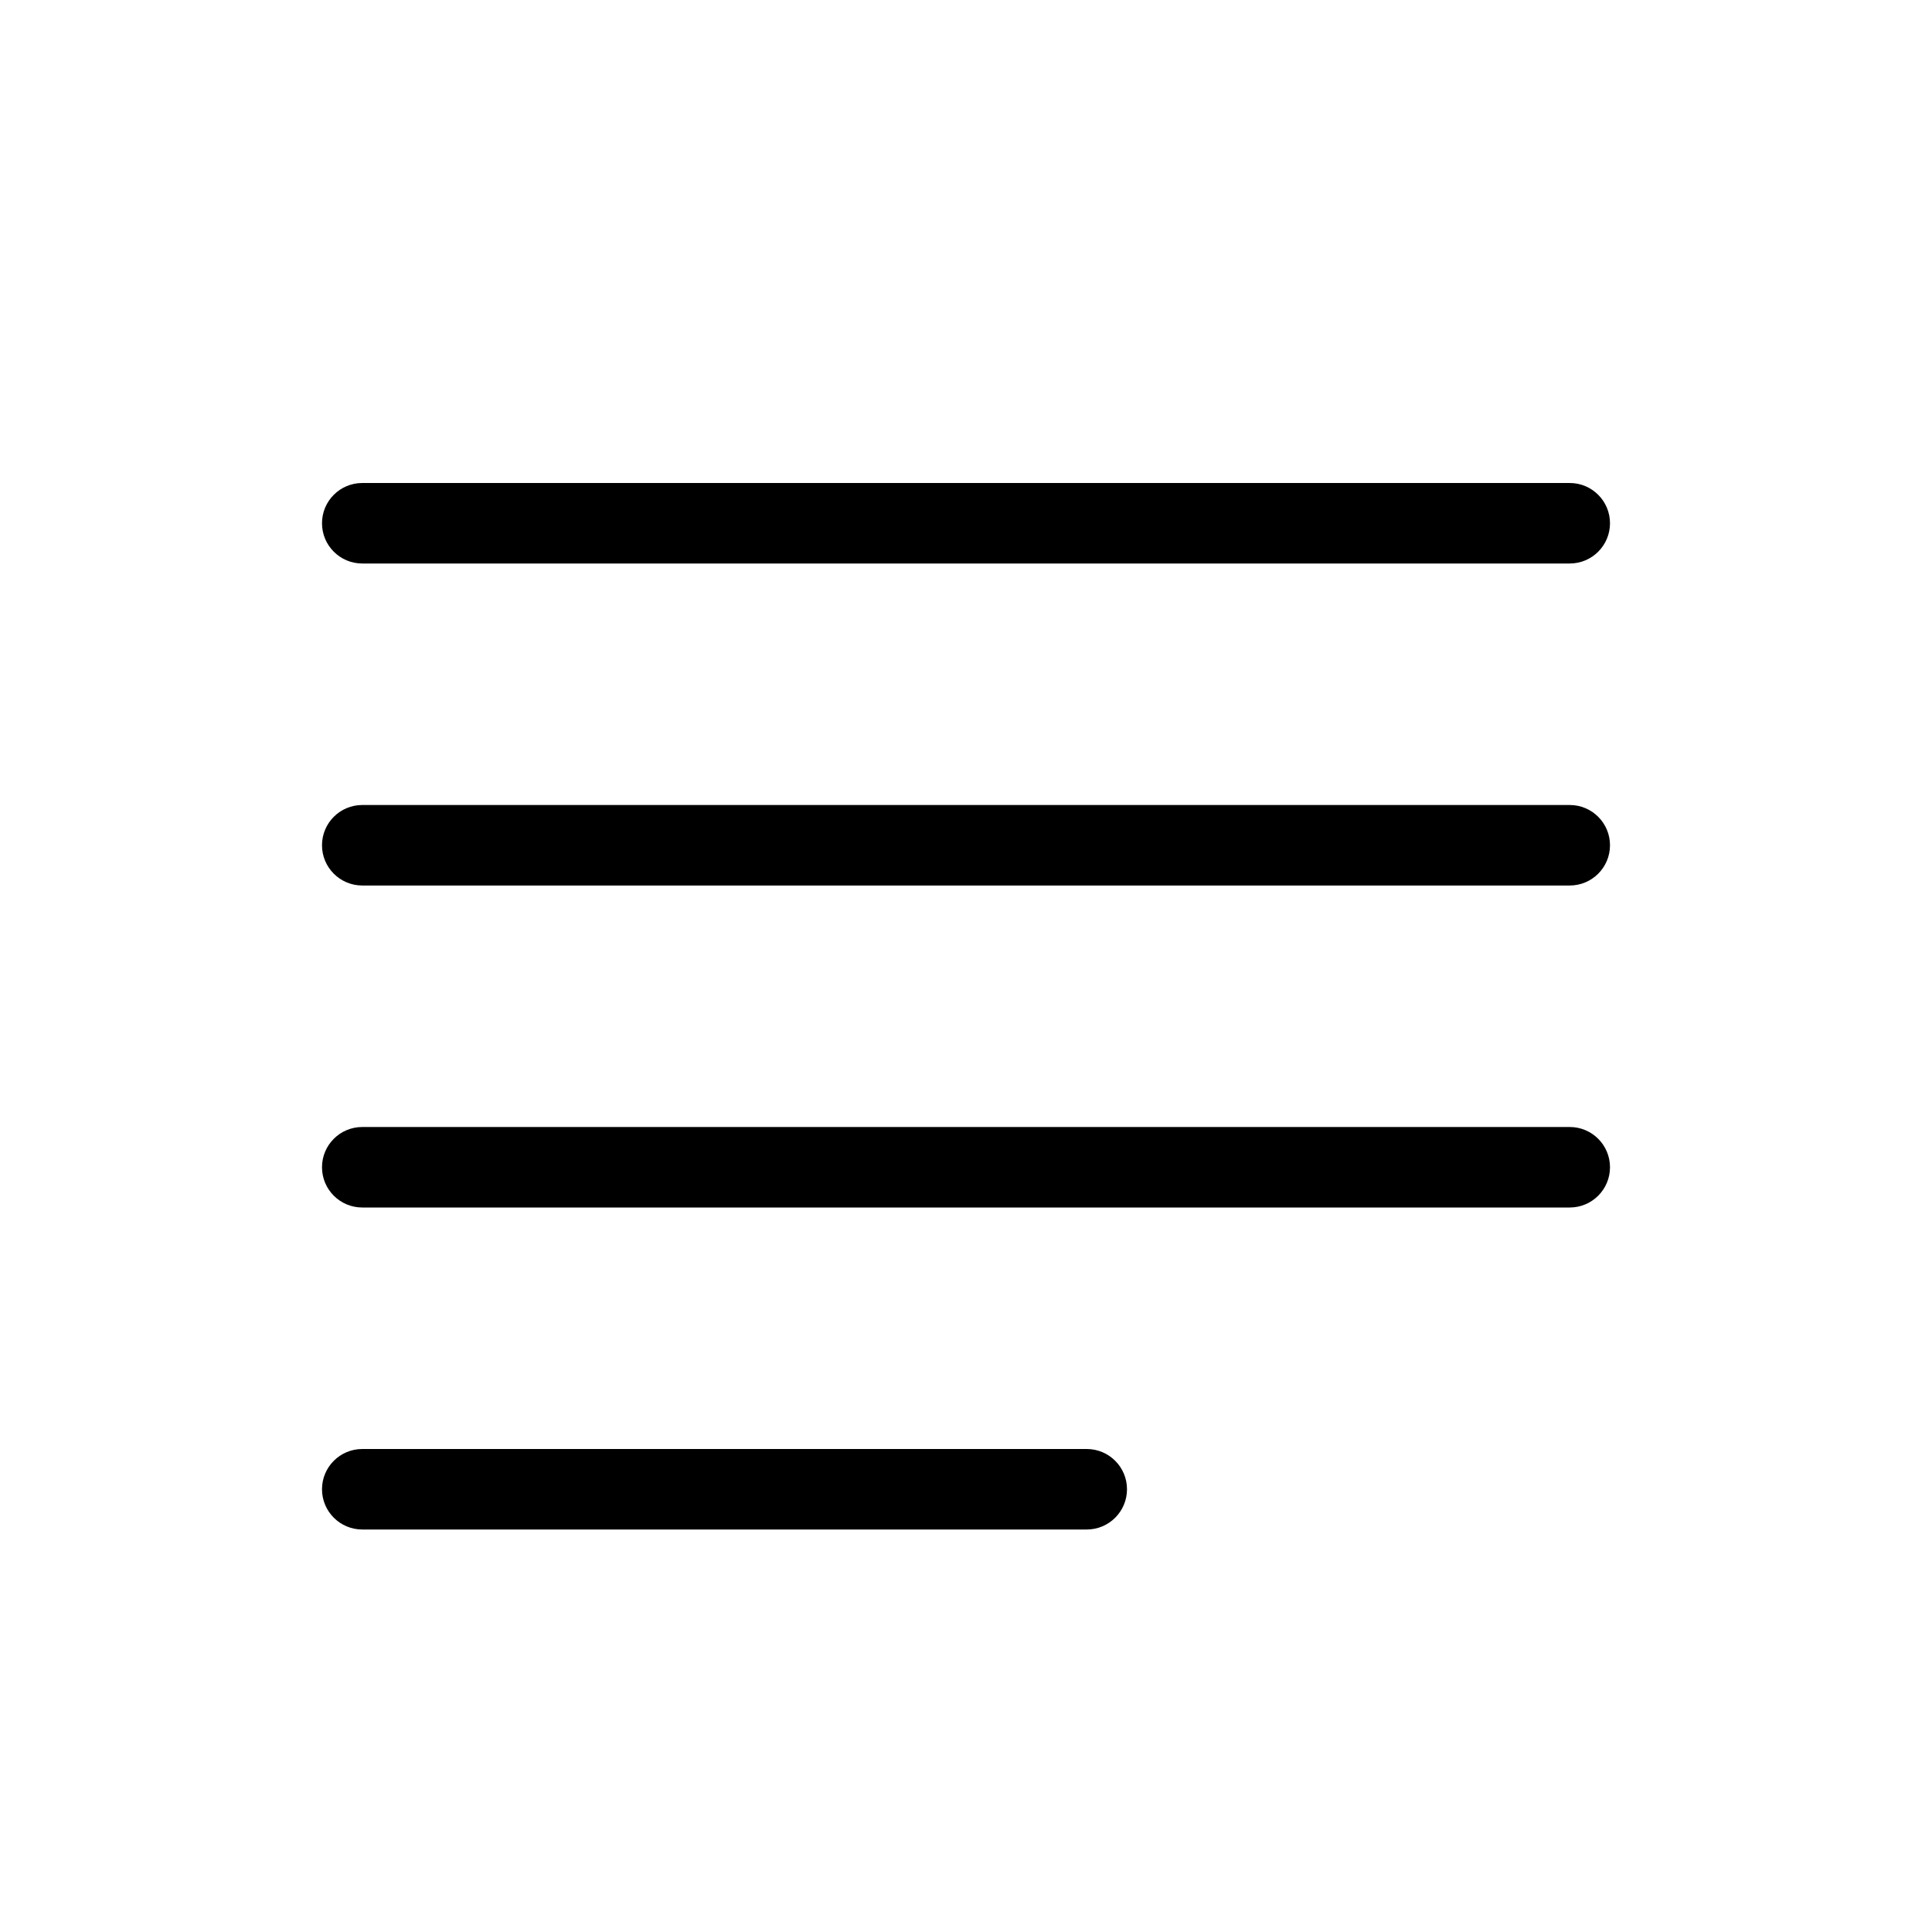 <svg height="24" viewBox="0 0 24 24" width="24" xmlns="http://www.w3.org/2000/svg"><path d="m4.5 7c-.276 0-.5-.224-.5-.5s.224-.5.5-.5h15c.276 0 .5.224.5.5s-.224.5-.5.5zm0 4c-.276 0-.5-.224-.5-.5s.224-.5.5-.5h15c.276 0 .5.224.5.5s-.224.5-.5.5zm0 4c-.276 0-.5-.224-.5-.5s.224-.5.5-.5h15c.276 0 .5.224.5.5s-.224.5-.5.5zm0 4c-.276 0-.5-.224-.5-.5s.224-.5.5-.5h9c.276 0 .5.224.5.5s-.224.5-.5.5z"/></svg>